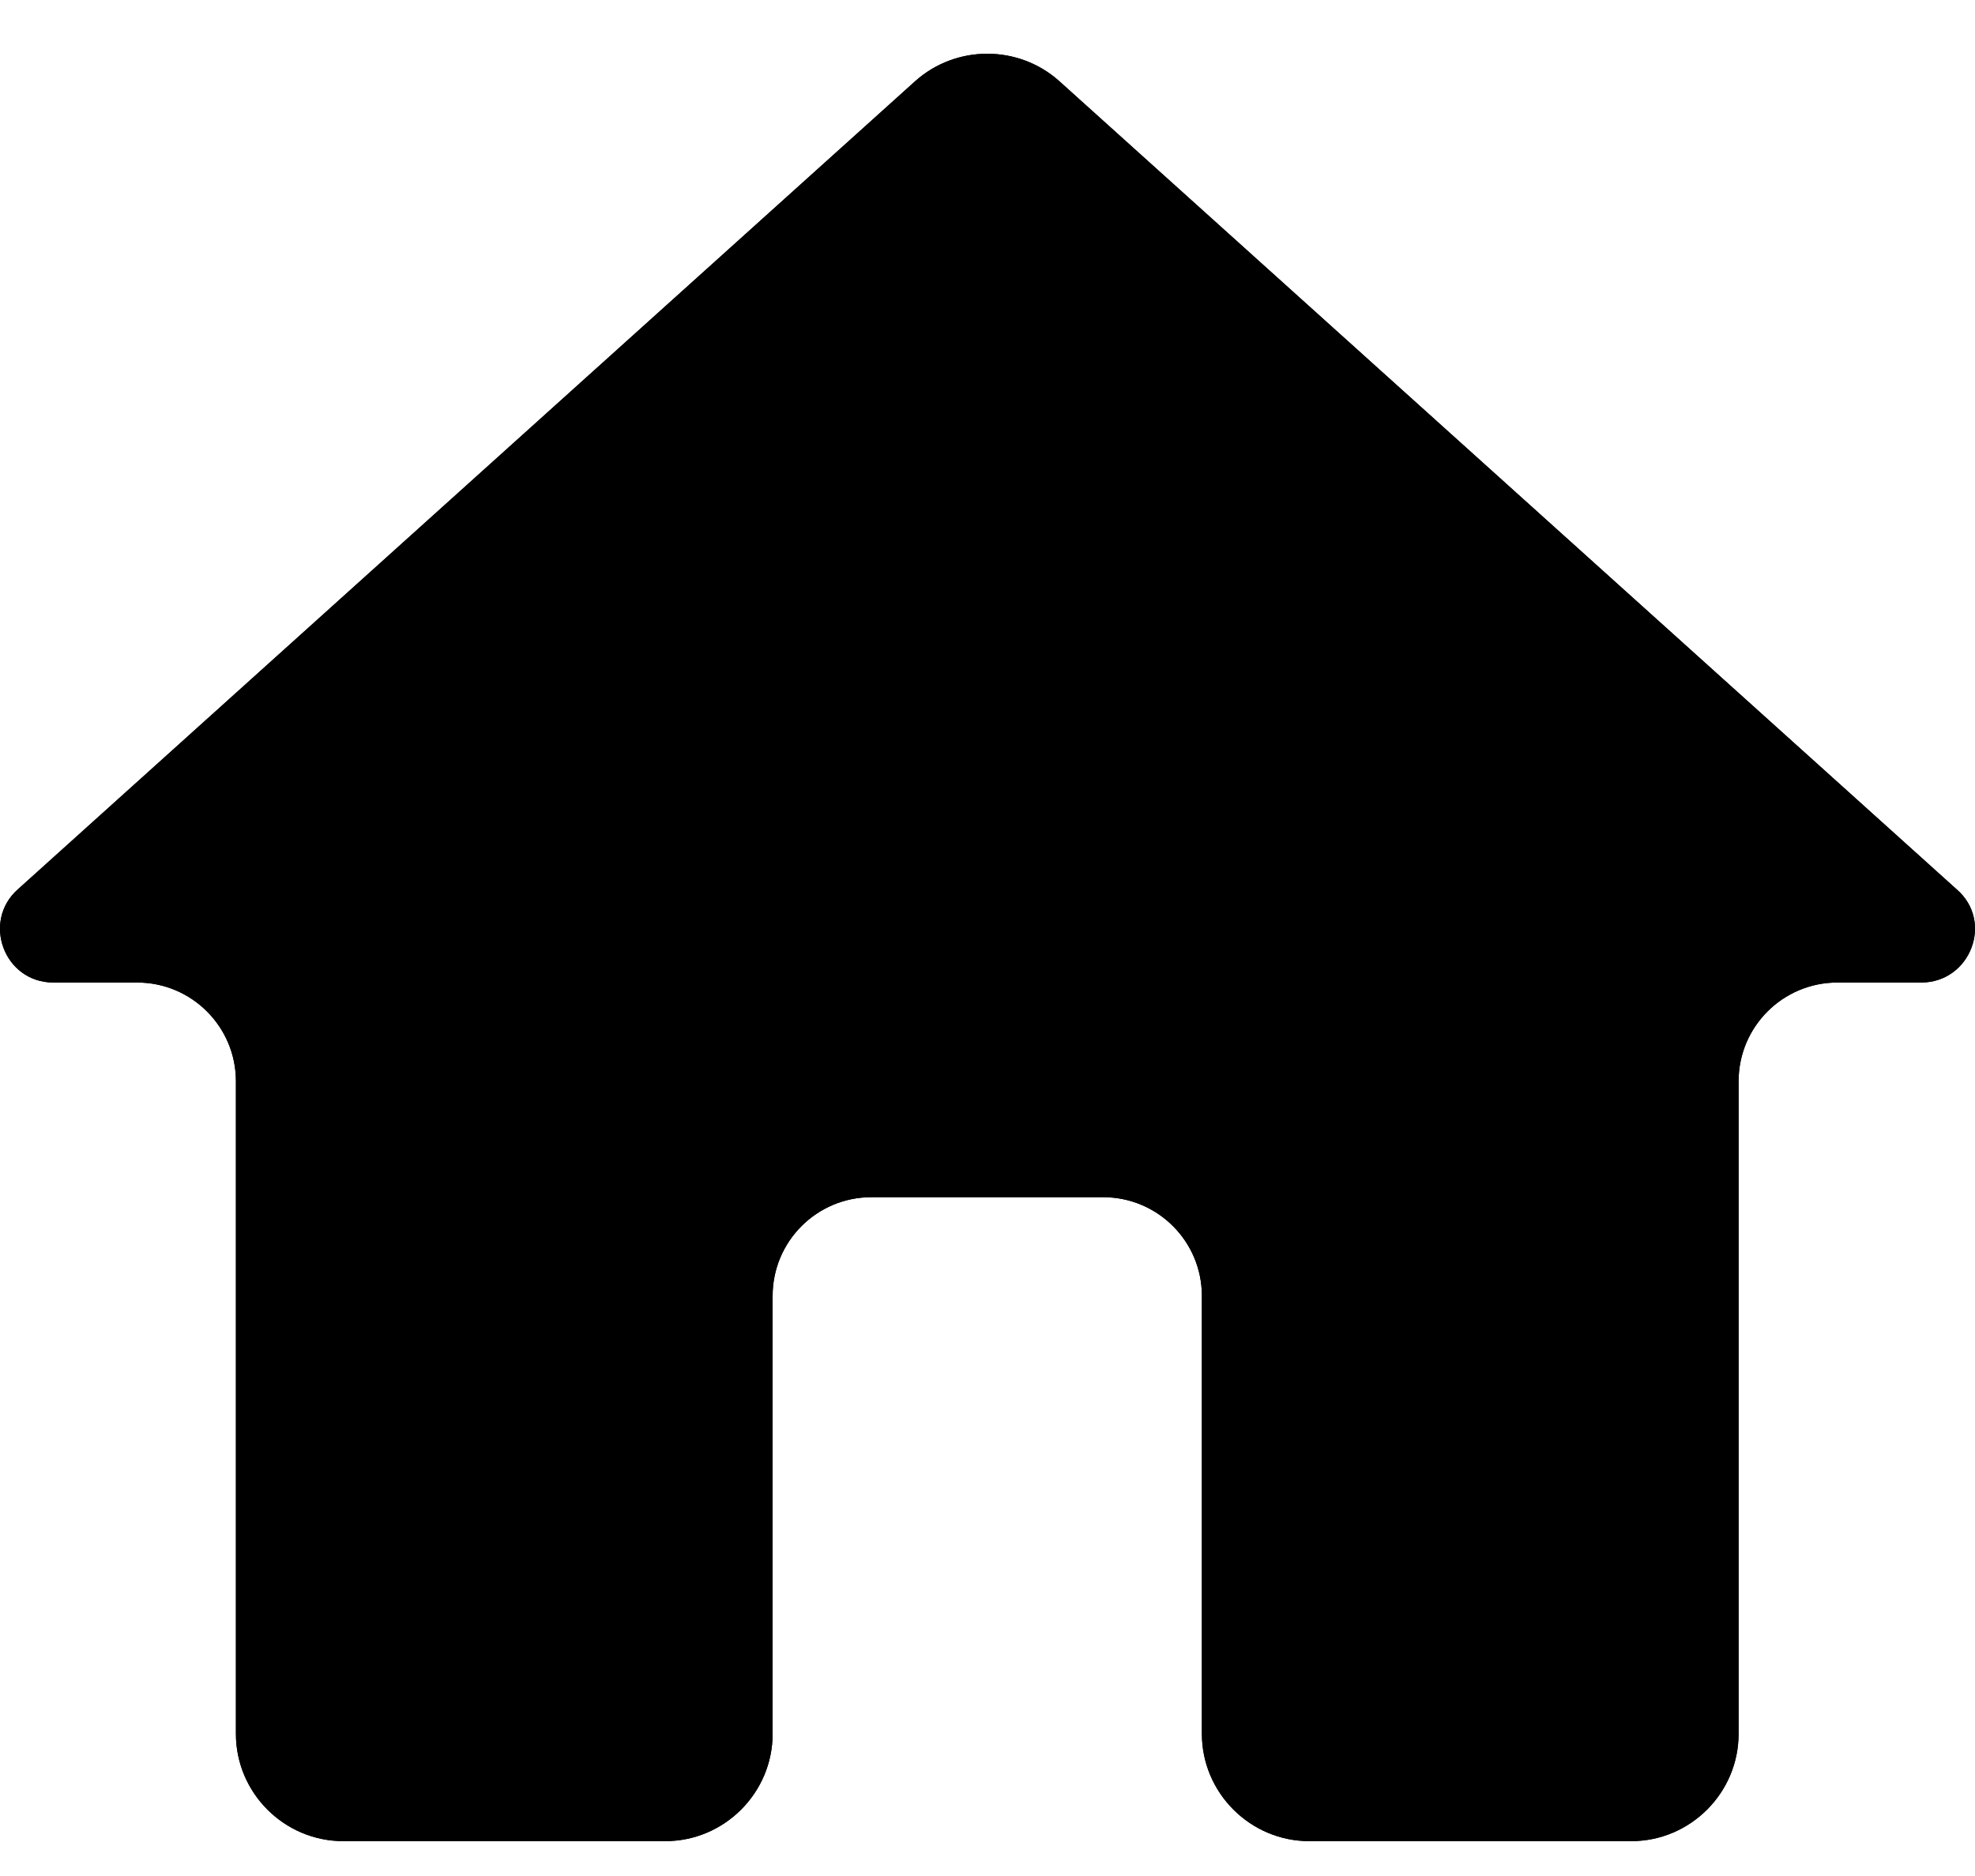 <svg width="20" height="19" viewBox="0 0 20 19" xmlns="http://www.w3.org/2000/svg">
<path d="M7.824 17.56V13.125C7.824 12.573 8.271 12.125 8.824 12.125H11.171C11.724 12.125 12.171 12.573 12.171 13.125V17.56C12.171 18.158 12.661 18.647 13.258 18.647H16.519C17.117 18.647 17.606 18.158 17.606 17.56V10.951C17.606 10.399 18.054 9.951 18.606 9.951H19.454C19.954 9.951 20.193 9.332 19.813 9.006L10.726 0.821C10.313 0.452 9.682 0.452 9.269 0.821L0.182 9.006C-0.187 9.332 0.041 9.951 0.541 9.951H1.389C1.941 9.951 2.389 10.399 2.389 10.951V17.56C2.389 18.158 2.878 18.647 3.476 18.647H6.737C7.335 18.647 7.824 18.158 7.824 17.56Z" />
<path d="M7.824 17.56V13.125C7.824 12.573 8.271 12.125 8.824 12.125H11.171C11.724 12.125 12.171 12.573 12.171 13.125V17.56C12.171 18.158 12.661 18.647 13.258 18.647H16.519C17.117 18.647 17.606 18.158 17.606 17.56V10.951C17.606 10.399 18.054 9.951 18.606 9.951H19.454C19.954 9.951 20.193 9.332 19.813 9.006L10.726 0.821C10.313 0.452 9.682 0.452 9.269 0.821L0.182 9.006C-0.187 9.332 0.041 9.951 0.541 9.951H1.389C1.941 9.951 2.389 10.399 2.389 10.951V17.56C2.389 18.158 2.878 18.647 3.476 18.647H6.737C7.335 18.647 7.824 18.158 7.824 17.56Z" />
</svg>
